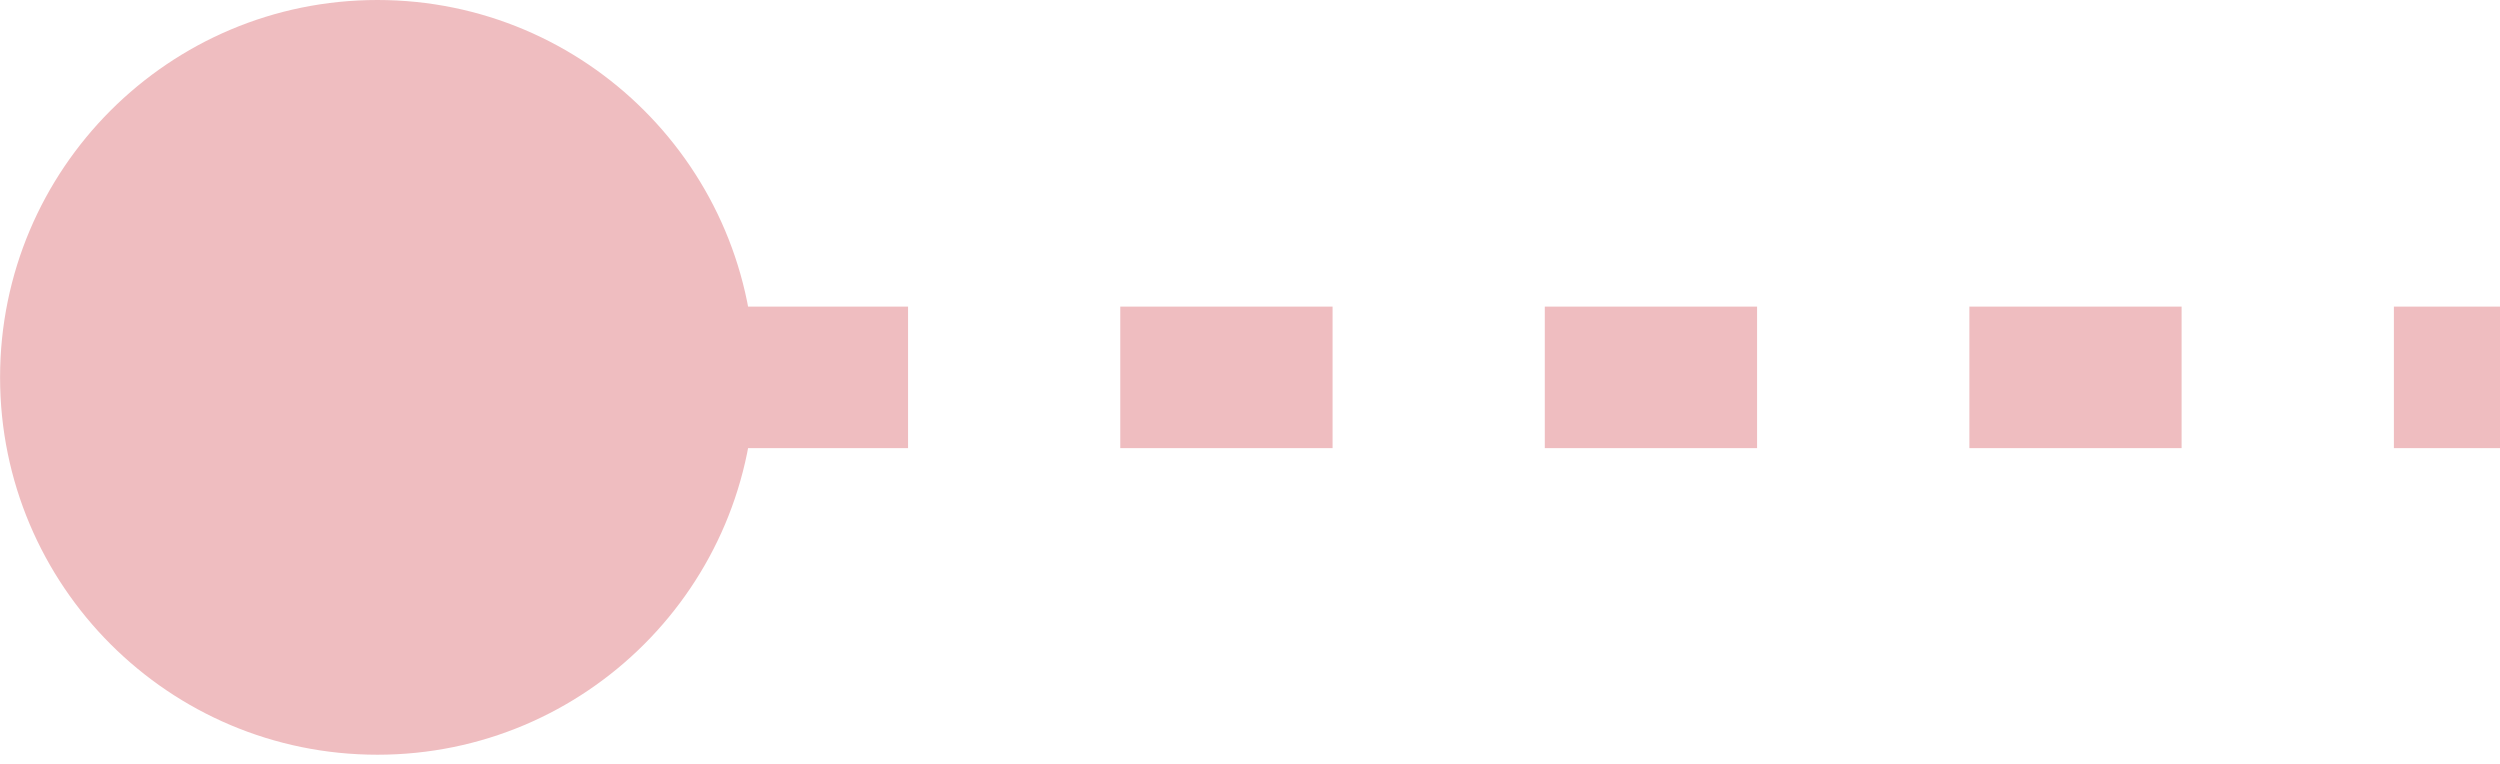 <svg width="36" height="11" viewBox="0 0 36 11" fill="none" xmlns="http://www.w3.org/2000/svg">
<path d="M10.868 5.434C10.868 8.435 8.436 10.868 5.435 10.868C2.433 10.868 0.001 8.435 0.001 5.434C0.001 2.433 2.433 -2.08905e-05 5.435 -2.08905e-05C8.436 -2.08905e-05 10.868 2.433 10.868 5.434ZM36 5.434V6.453H34.472V5.434V4.415H36V5.434ZM31.415 5.434V6.453H28.359V5.434V4.415H31.415V5.434ZM25.302 5.434V6.453H22.245V5.434V4.415H25.302V5.434ZM19.189 5.434V6.453H16.132V5.434V4.415H19.189V5.434ZM13.076 5.434V6.453H10.019V5.434V4.415H13.076V5.434ZM6.963 5.434V6.453H5.435V5.434V4.415H6.963V5.434Z" fill="#EFBDC0"/>
</svg>
